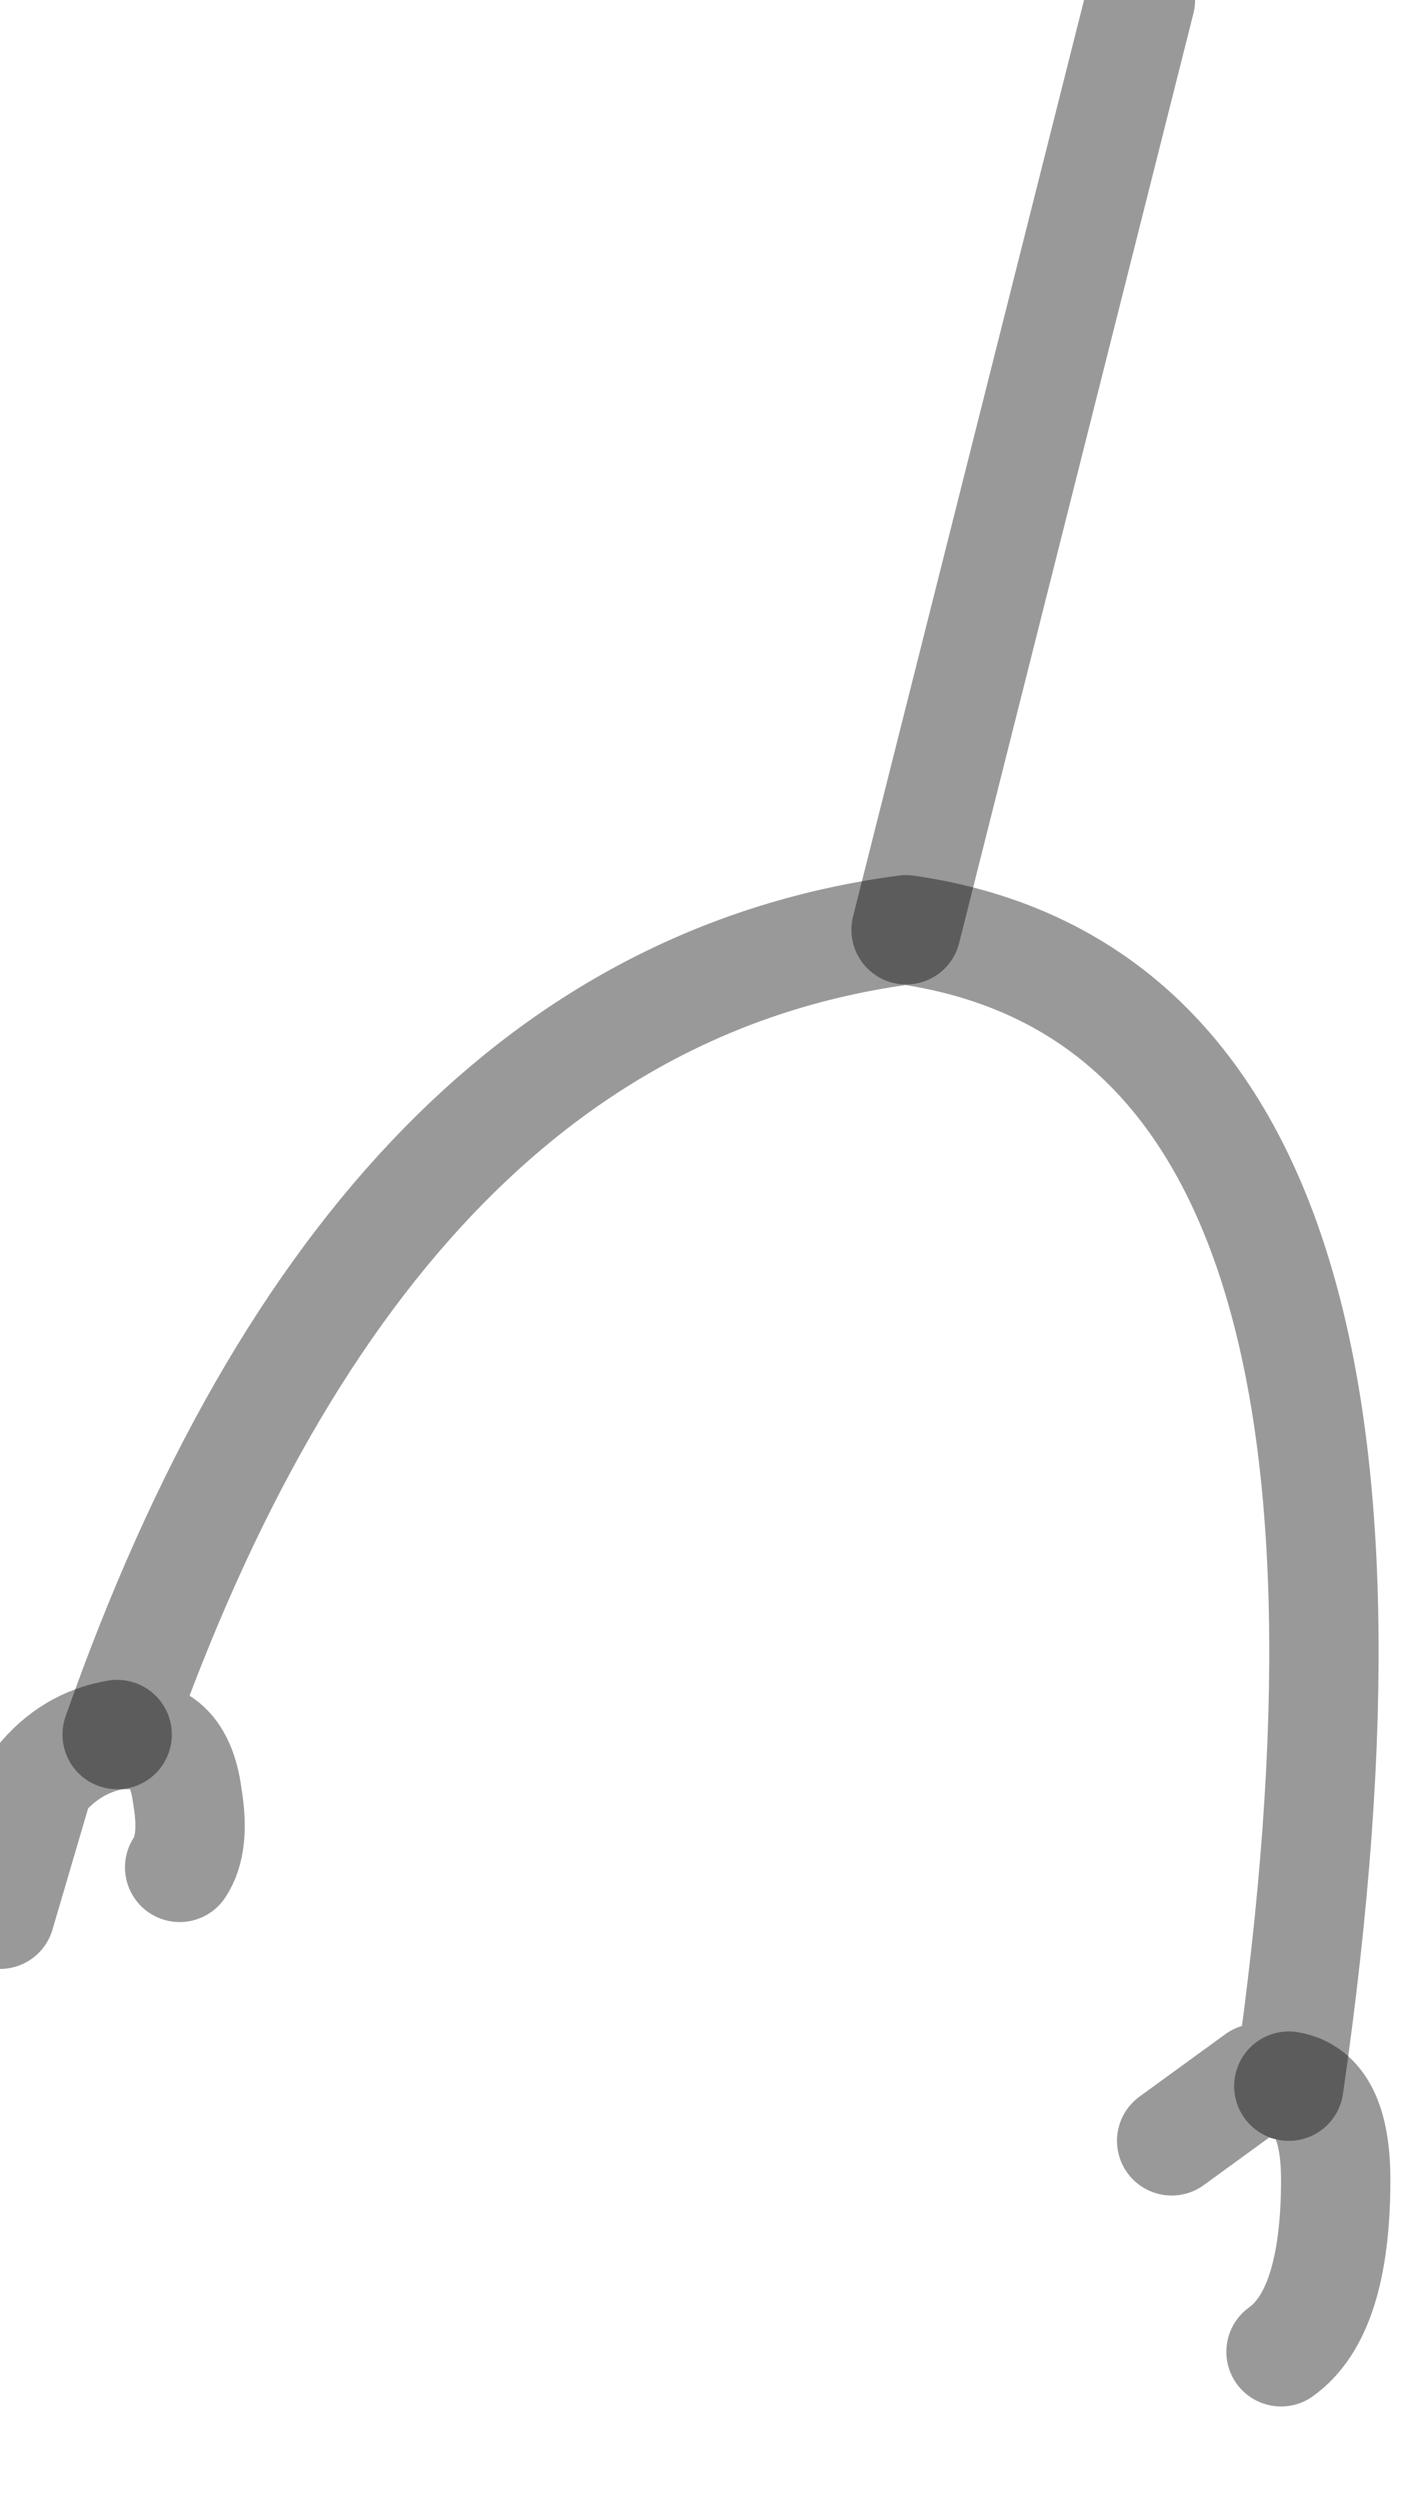 <?xml version="1.0" encoding="utf-8"?>
<svg version="1.1" id="Layer_1"
xmlns="http://www.w3.org/2000/svg"
xmlns:xlink="http://www.w3.org/1999/xlink"
width="9px" height="16px"
xml:space="preserve">
<g id="PathID_3910" transform="matrix(1, 0, 0, 1, 7.1, 0.05)">
<path style="fill:none;stroke-width:0.7;stroke-linecap:round;stroke-linejoin:round;stroke-miterlimit:3;stroke:#000000;stroke-opacity:0.4" d="M0.4 13.65L0.95 13.25L1.15 13.3Q2.15 6.4 -1.3 5.9Q-4.7 6.35 -6.35 11.05L-6.25 11.05Q-5.95 11.05 -5.9 11.45Q-5.85 11.75 -5.95 11.9" />
<path style="fill:none;stroke-width:0.7;stroke-linecap:round;stroke-linejoin:round;stroke-miterlimit:3;stroke:#000000;stroke-opacity:0.4" d="M1.15 13.3Q1.45 13.35 1.45 13.9Q1.45 14.75 1.1 15" />
<path style="fill:none;stroke-width:0.7;stroke-linecap:round;stroke-linejoin:round;stroke-miterlimit:3;stroke:#000000;stroke-opacity:0.4" d="M-7.1 12.2L-6.85 11.35Q-6.65 11.1 -6.35 11.05" />
<path style="fill:none;stroke-width:0.7;stroke-linecap:round;stroke-linejoin:round;stroke-miterlimit:3;stroke:#000000;stroke-opacity:0.4" d="M-1.3 5.9L0.2 -0.05" />
</g>
</svg>
